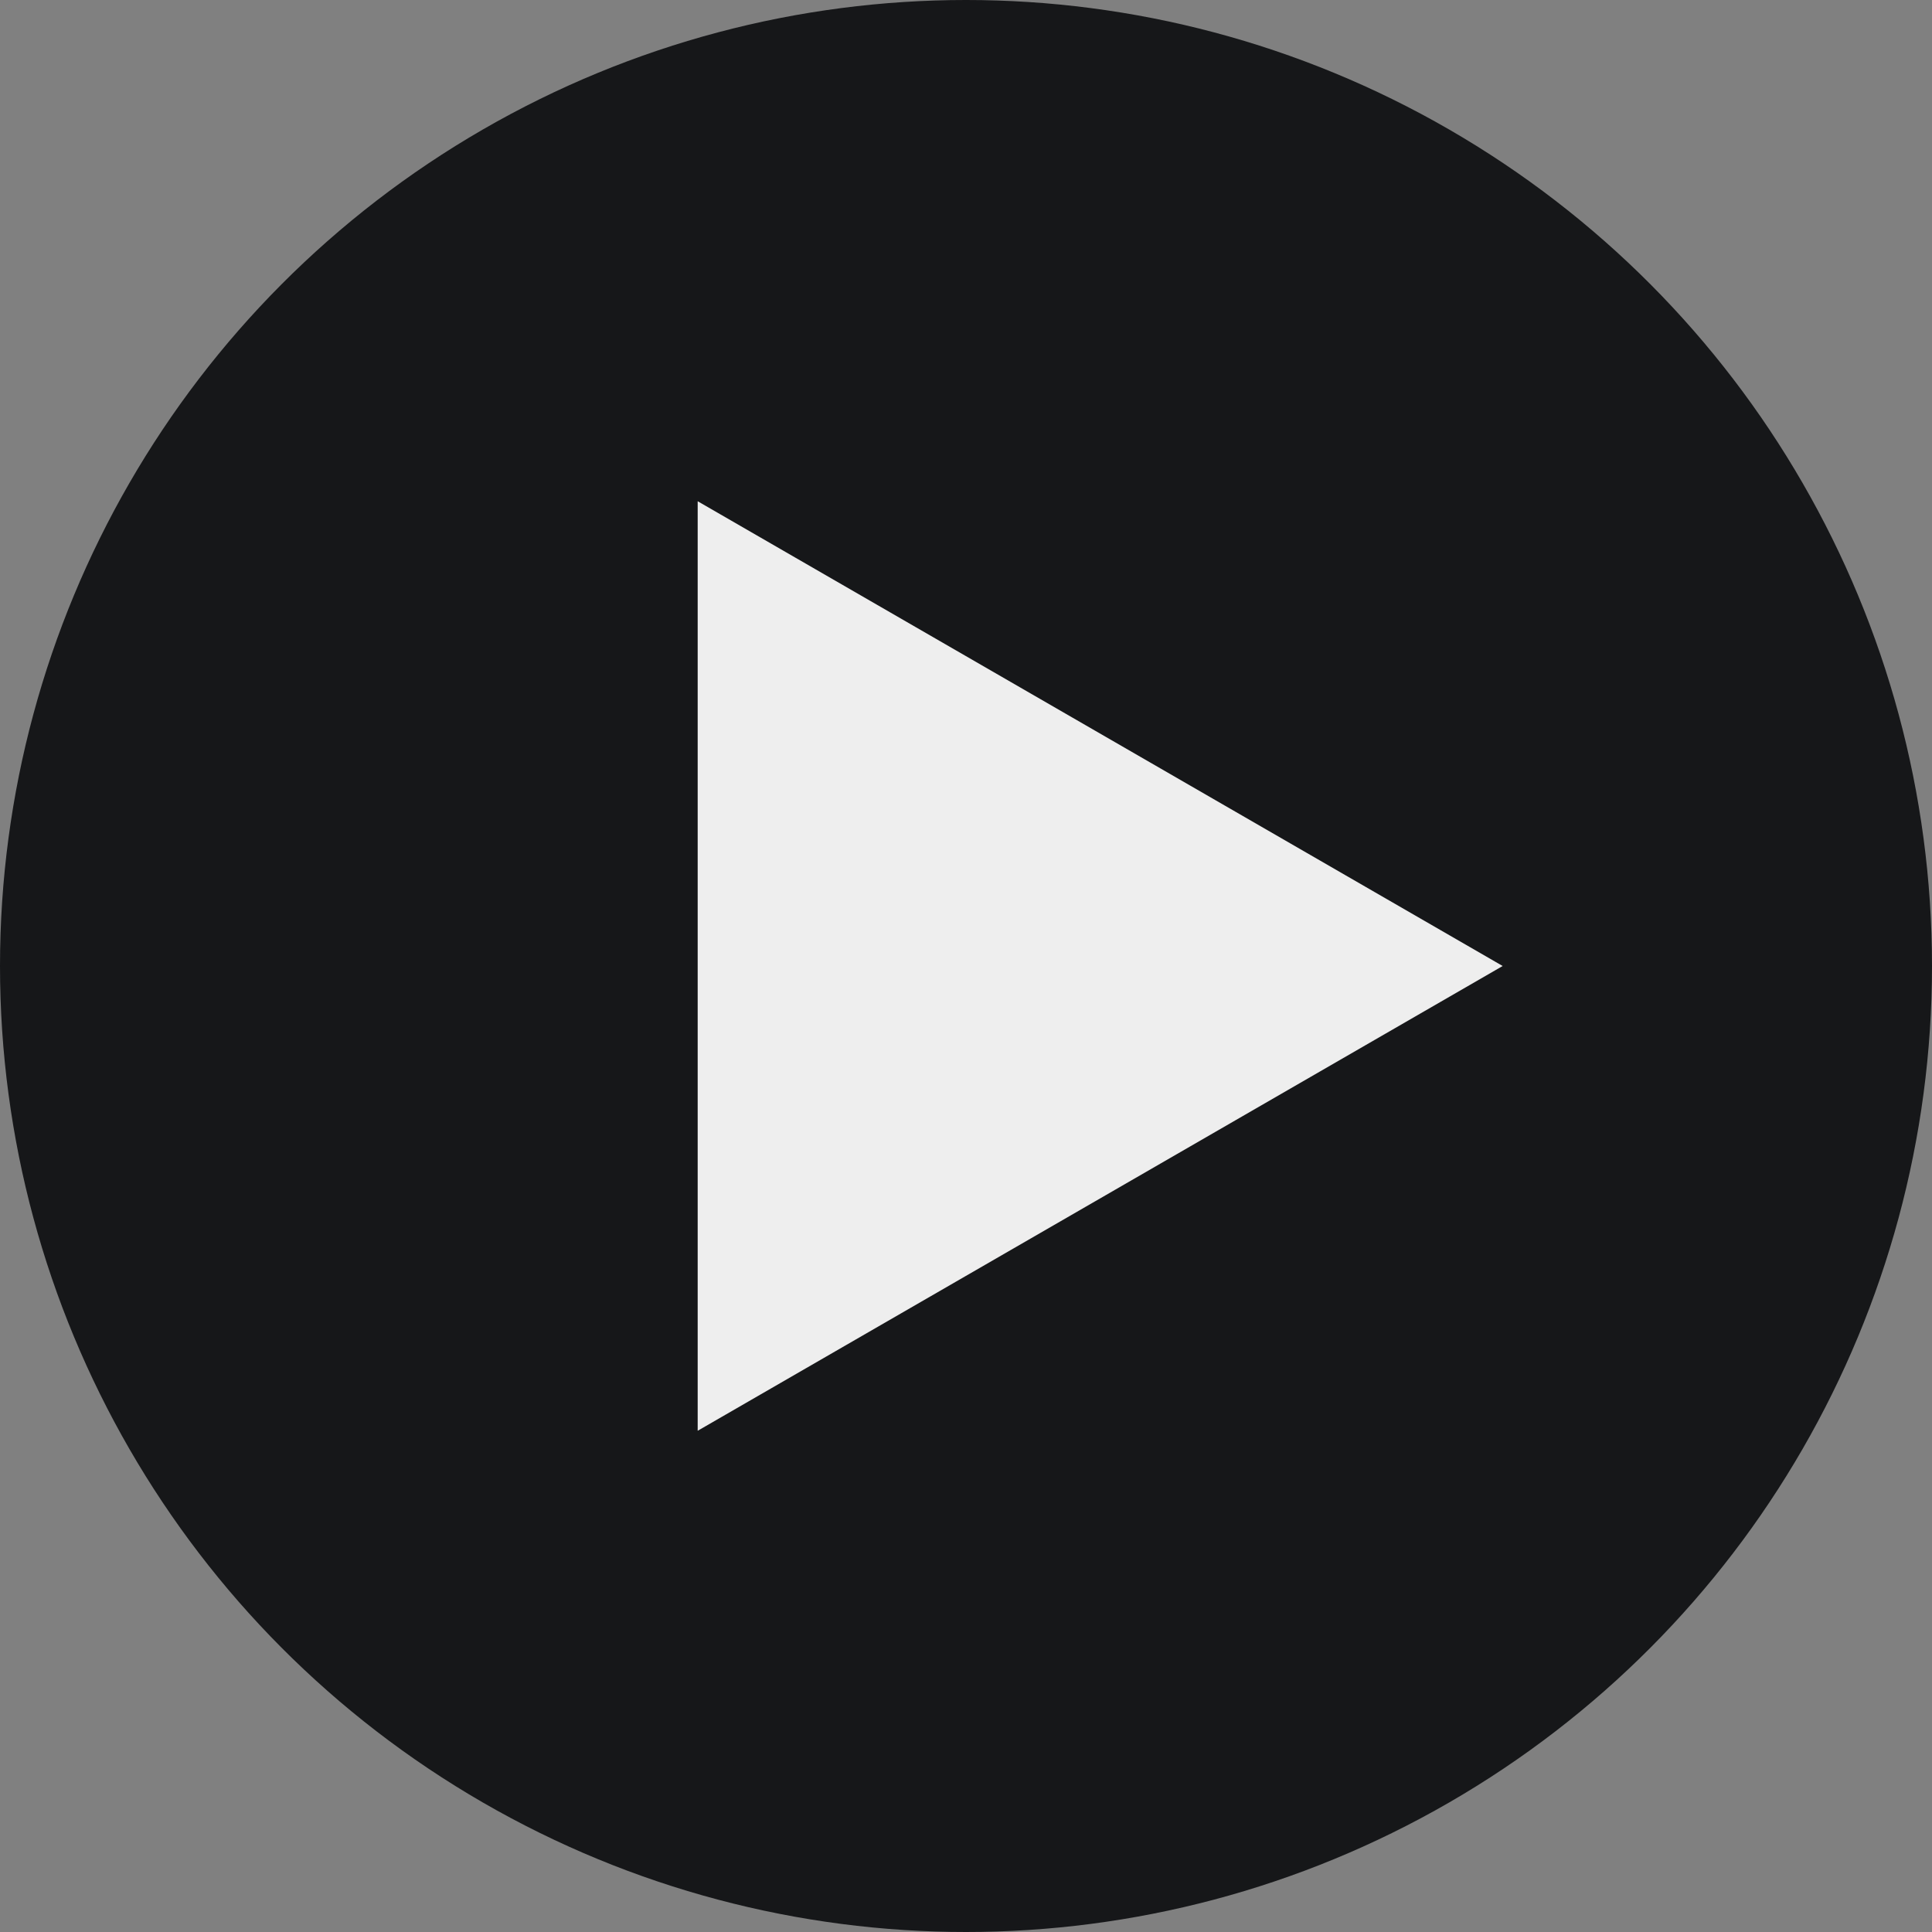 <svg width="120" height="120" viewBox="0 0 120 120" fill="none" xmlns="http://www.w3.org/2000/svg">
<rect x="0" y="0" width="120" height="120" fill="#808080" stroke="none"/>
<circle cx="60" cy="60" r="60" fill="#161719"/>
<path d="M43.334 31.133L93.334 60L43.334 88.868L43.334 31.133Z" fill="#EEEEEE"/>
</svg>
